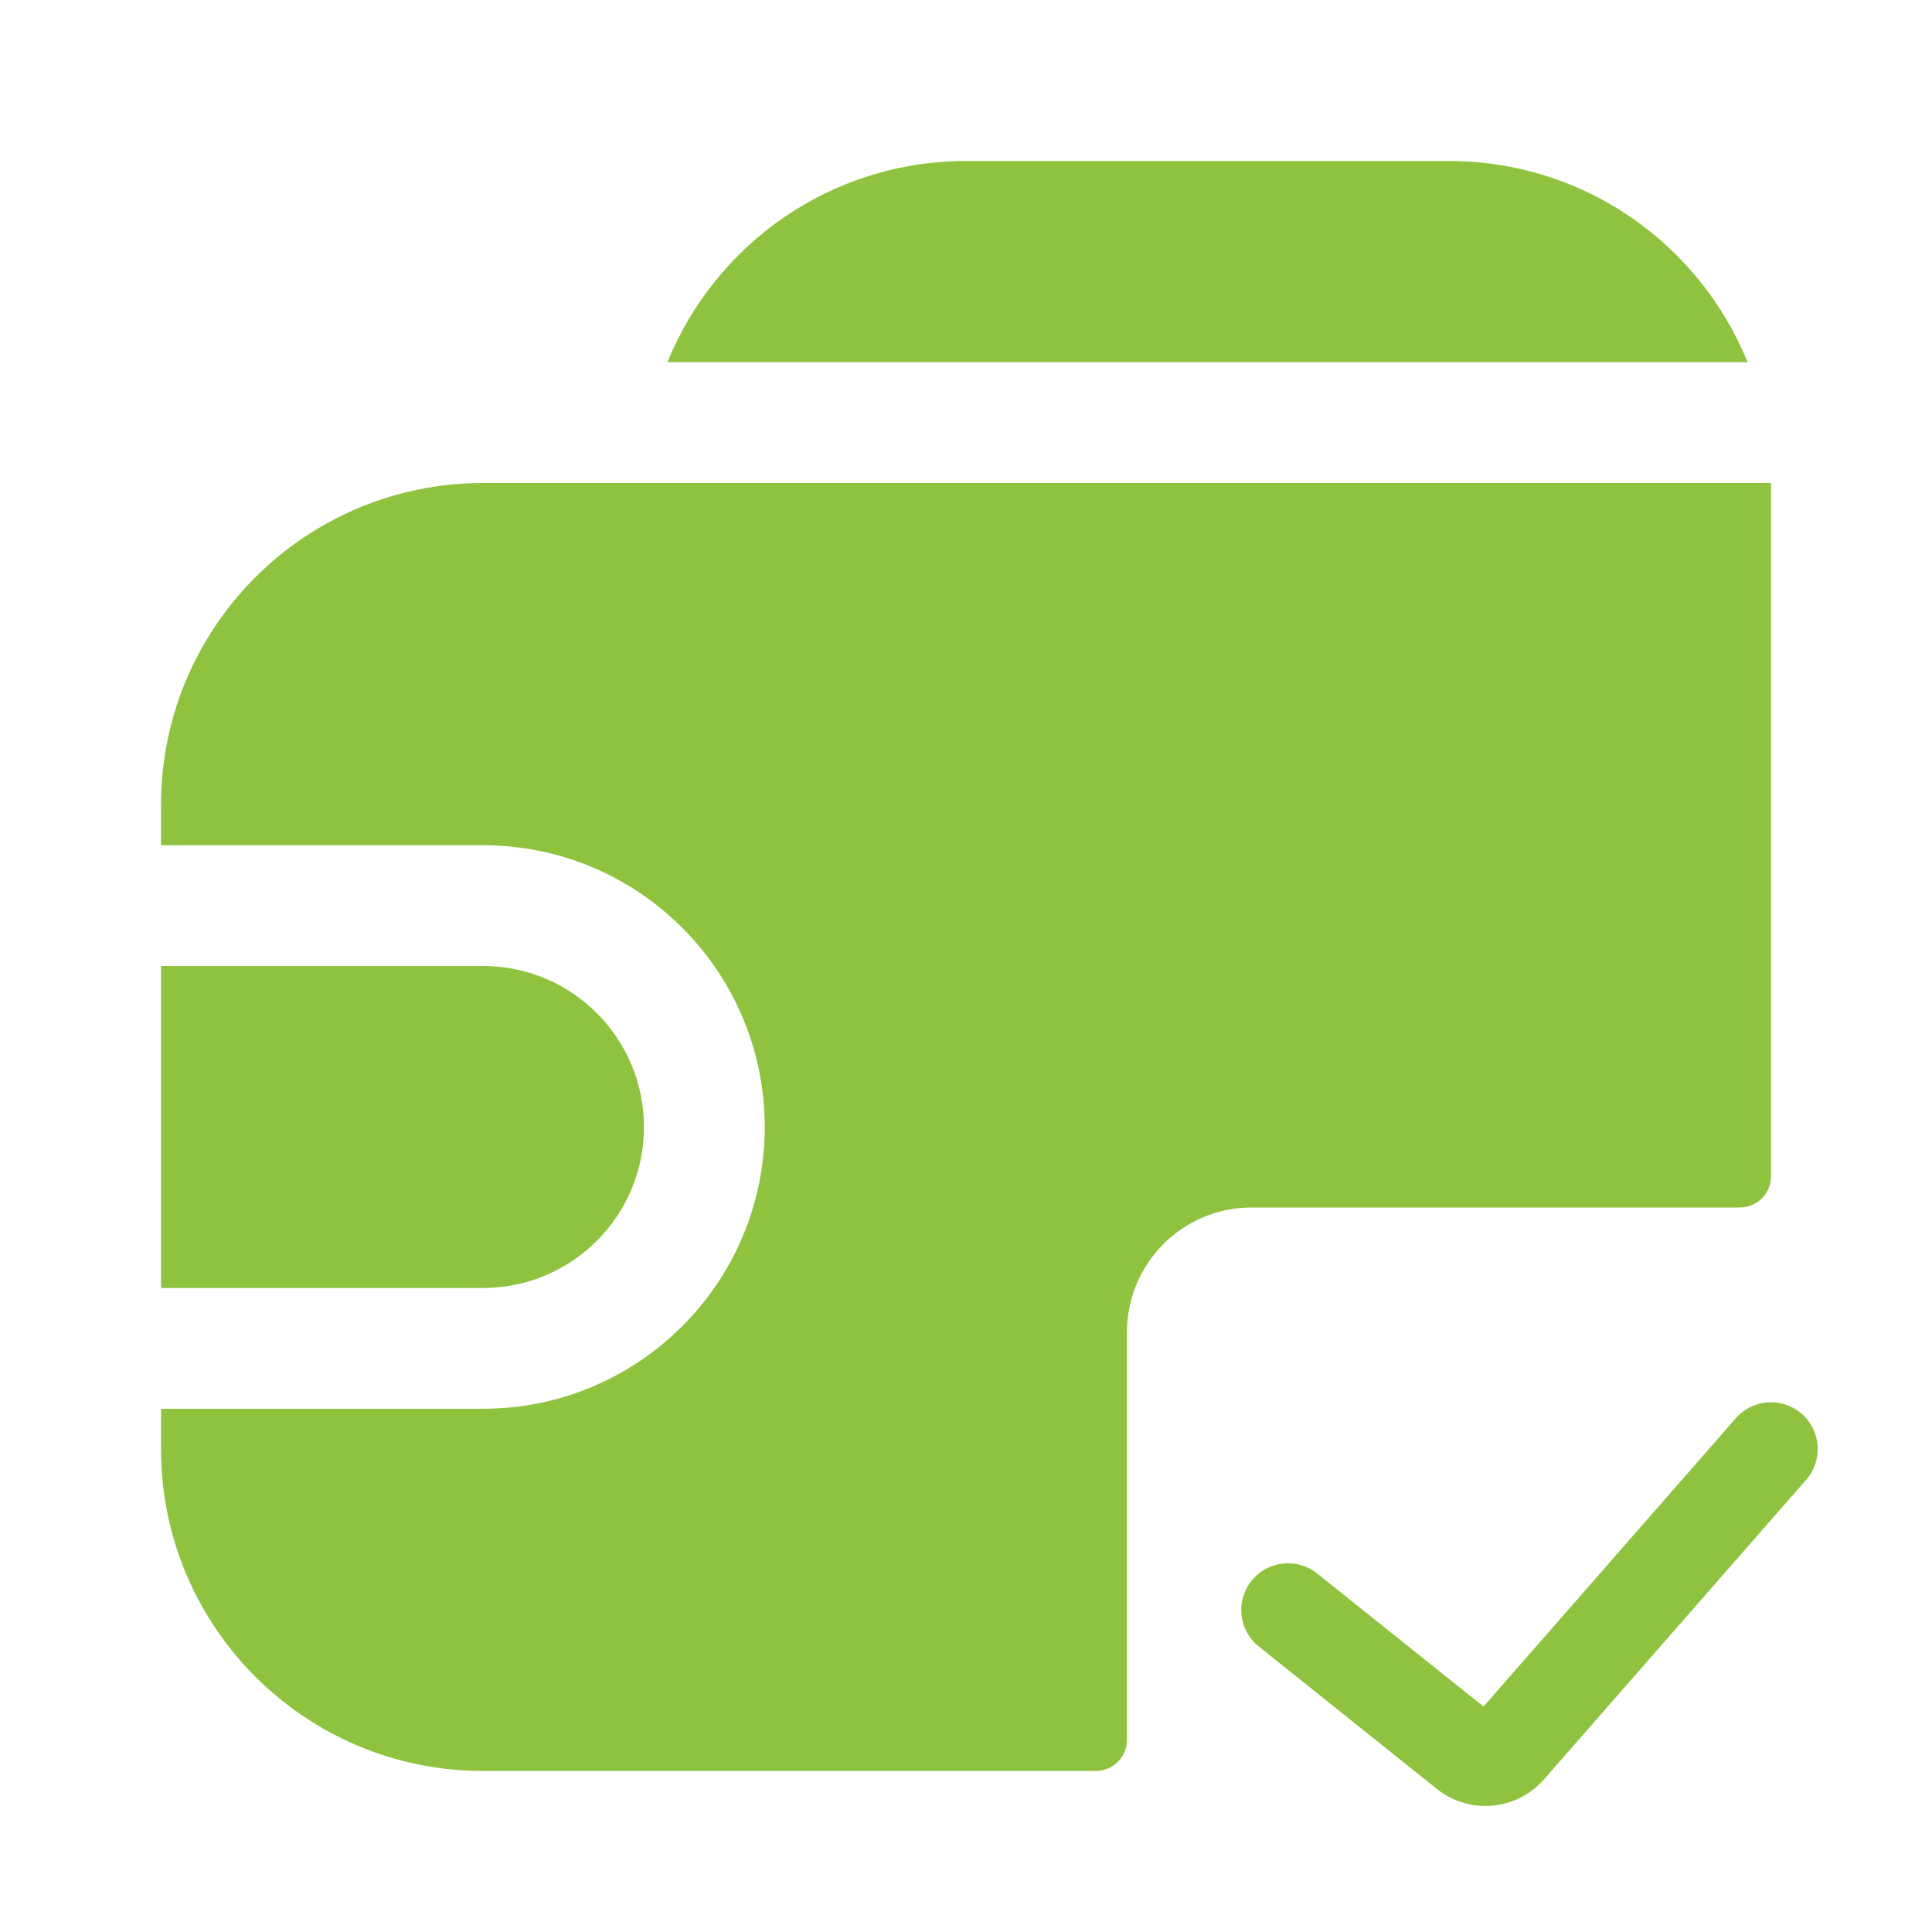 <svg width="62" height="62" viewBox="0 0 62 62" fill="none" xmlns="http://www.w3.org/2000/svg">
<path fill-rule="evenodd" clip-rule="evenodd" d="M46.5 5.167H31C26.663 5.167 22.951 7.838 21.418 11.625H56.082C54.549 7.838 50.836 5.167 46.5 5.167ZM5.167 41.333L5.167 31H15.5C18.353 31 20.666 33.313 20.666 36.167C20.666 39.02 18.353 41.333 15.5 41.333H5.167ZM15.5 15.5H56.833V37.75C56.833 38.302 56.386 38.75 55.833 38.75H40.166C37.957 38.75 36.166 40.541 36.166 42.75V55.833C36.166 56.386 35.719 56.833 35.166 56.833H15.5C9.793 56.833 5.167 52.207 5.167 46.5V45.208H15.5C20.493 45.208 24.541 41.16 24.541 36.167C24.541 31.173 20.493 27.125 15.5 27.125L5.167 27.125V25.833C5.167 20.126 9.793 15.5 15.5 15.5ZM57.962 47.488C58.508 46.864 58.444 45.917 57.821 45.371C57.197 44.826 56.25 44.889 55.704 45.512L47.608 54.765L42.27 50.495C41.623 49.978 40.679 50.083 40.162 50.73C39.644 51.377 39.749 52.321 40.396 52.838L46.107 57.407C47.152 58.243 48.669 58.108 49.55 57.101L57.962 47.488Z" fill="#8FC33F"/>
</svg>
